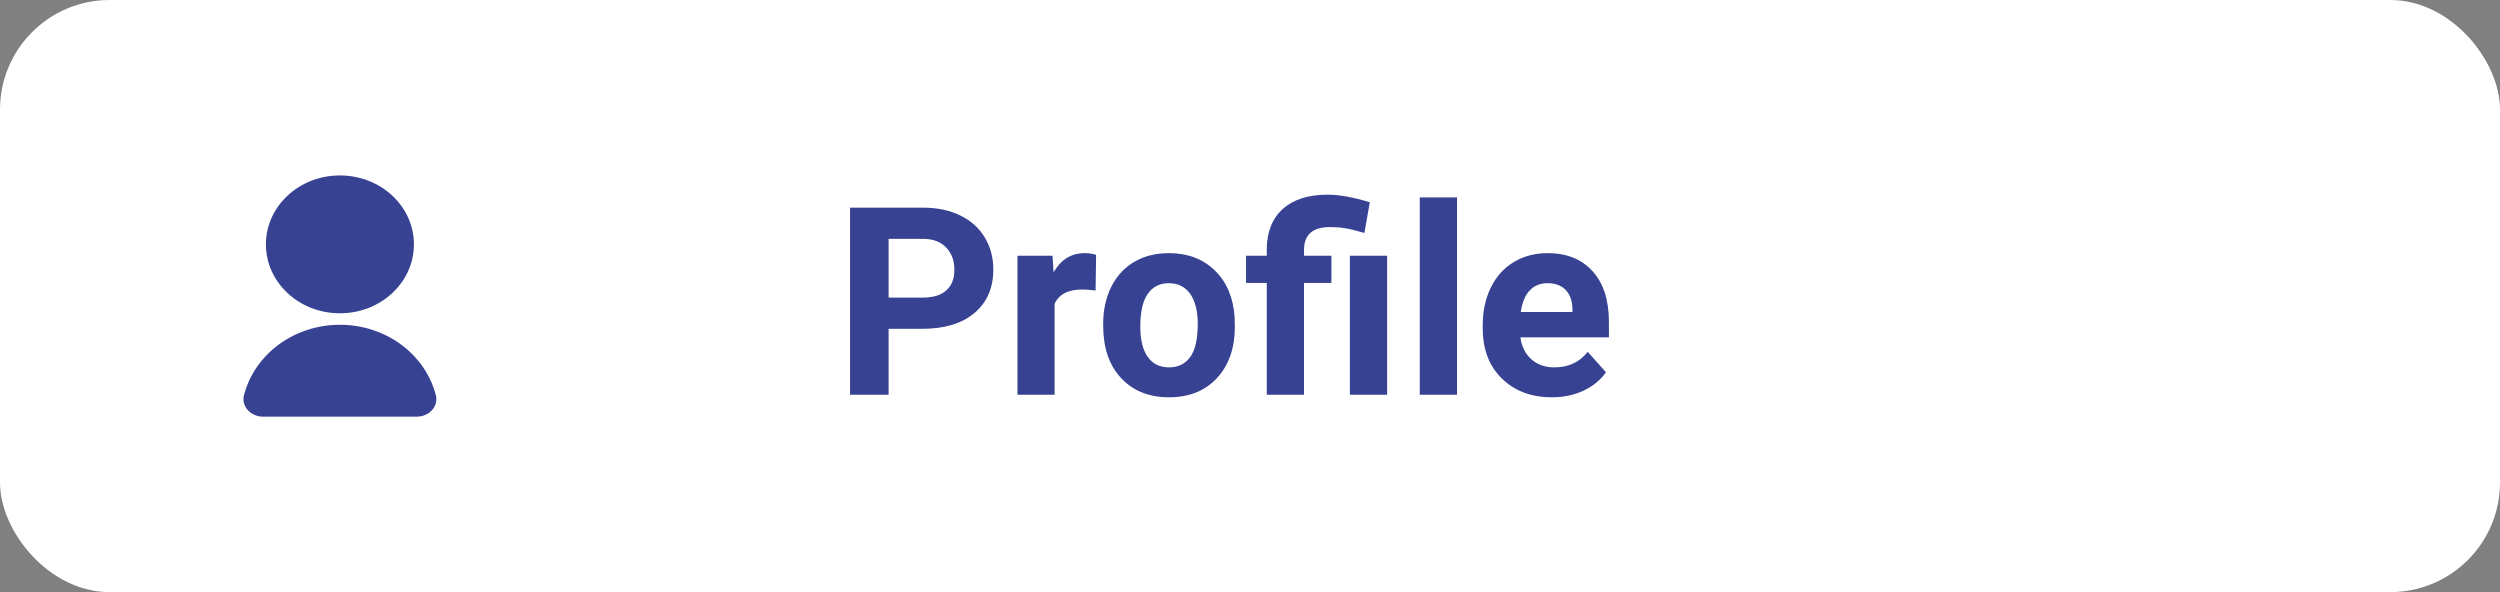 <svg width="114" height="27" viewBox="0 0 114 27" fill="none" xmlns="http://www.w3.org/2000/svg">
<rect x="0" y="0" width="114" height="27" fill="#808080" stroke="none"/>
<rect width="114" height="27" rx="5" fill="white"/>
<path d="M12 19C11.448 19 10.988 18.545 11.127 18.011C11.32 17.27 11.729 16.585 12.318 16.037C13.162 15.251 14.306 14.809 15.5 14.809C16.694 14.809 17.838 15.251 18.682 16.037C19.271 16.585 19.68 17.27 19.873 18.011C20.012 18.545 19.552 19 19 19H12ZM15.5 14.286C13.635 14.286 12.125 12.879 12.125 11.143C12.125 9.406 13.635 8 15.5 8C17.365 8 18.875 9.406 18.875 11.143C18.875 12.879 17.365 14.286 15.5 14.286Z" fill="#374293"/>
<path d="M40.52 14.994V18H38.762V9.469H42.09C42.73 9.469 43.293 9.586 43.777 9.82C44.266 10.055 44.641 10.389 44.902 10.822C45.164 11.252 45.295 11.742 45.295 12.293C45.295 13.129 45.008 13.789 44.434 14.273C43.863 14.754 43.072 14.994 42.06 14.994H40.52ZM40.52 13.57H42.09C42.555 13.57 42.908 13.461 43.15 13.242C43.397 13.023 43.52 12.711 43.52 12.305C43.52 11.887 43.397 11.549 43.15 11.291C42.904 11.033 42.565 10.9 42.131 10.893H40.52V13.57ZM49.959 13.248C49.728 13.217 49.525 13.201 49.35 13.201C48.709 13.201 48.289 13.418 48.09 13.852V18H46.397V11.66H47.996L48.043 12.416C48.383 11.834 48.853 11.543 49.455 11.543C49.643 11.543 49.818 11.568 49.982 11.619L49.959 13.248ZM50.305 14.771C50.305 14.143 50.426 13.582 50.668 13.09C50.91 12.598 51.258 12.217 51.711 11.947C52.168 11.678 52.697 11.543 53.299 11.543C54.154 11.543 54.852 11.805 55.391 12.328C55.934 12.852 56.236 13.562 56.299 14.461L56.31 14.895C56.31 15.867 56.039 16.648 55.496 17.238C54.953 17.824 54.225 18.117 53.31 18.117C52.397 18.117 51.666 17.824 51.119 17.238C50.576 16.652 50.305 15.855 50.305 14.848V14.771ZM51.998 14.895C51.998 15.496 52.111 15.957 52.338 16.277C52.565 16.594 52.889 16.752 53.31 16.752C53.721 16.752 54.041 16.596 54.272 16.283C54.502 15.967 54.617 15.463 54.617 14.771C54.617 14.182 54.502 13.725 54.272 13.4C54.041 13.076 53.717 12.914 53.299 12.914C52.885 12.914 52.565 13.076 52.338 13.4C52.111 13.721 51.998 14.219 51.998 14.895ZM57.764 18V12.902H56.82V11.66H57.764V11.367C57.772 10.57 58.016 9.957 58.496 9.527C58.98 9.094 59.662 8.877 60.541 8.877C61.068 8.877 61.709 8.992 62.463 9.223L62.217 10.623C61.834 10.51 61.537 10.438 61.326 10.406C61.115 10.371 60.889 10.354 60.647 10.354C59.857 10.354 59.463 10.703 59.463 11.402V11.66H60.711V12.902H59.463V18H57.764ZM63.254 18H61.555V11.66H63.254V18ZM66.441 18H64.742V9H66.441V18ZM70.76 18.117C69.83 18.117 69.072 17.832 68.486 17.262C67.904 16.691 67.613 15.932 67.613 14.982V14.818C67.613 14.182 67.736 13.613 67.982 13.113C68.228 12.609 68.576 12.223 69.025 11.953C69.478 11.68 69.994 11.543 70.572 11.543C71.439 11.543 72.121 11.816 72.617 12.363C73.117 12.91 73.367 13.685 73.367 14.69V15.381H69.33C69.385 15.795 69.549 16.127 69.822 16.377C70.1 16.627 70.449 16.752 70.871 16.752C71.523 16.752 72.033 16.516 72.4 16.043L73.232 16.975C72.978 17.334 72.635 17.615 72.201 17.818C71.768 18.018 71.287 18.117 70.76 18.117ZM70.566 12.914C70.231 12.914 69.957 13.027 69.746 13.254C69.539 13.48 69.406 13.805 69.348 14.227H71.703V14.092C71.695 13.717 71.594 13.428 71.398 13.225C71.203 13.018 70.926 12.914 70.566 12.914Z" fill="#374293"/>
</svg>
